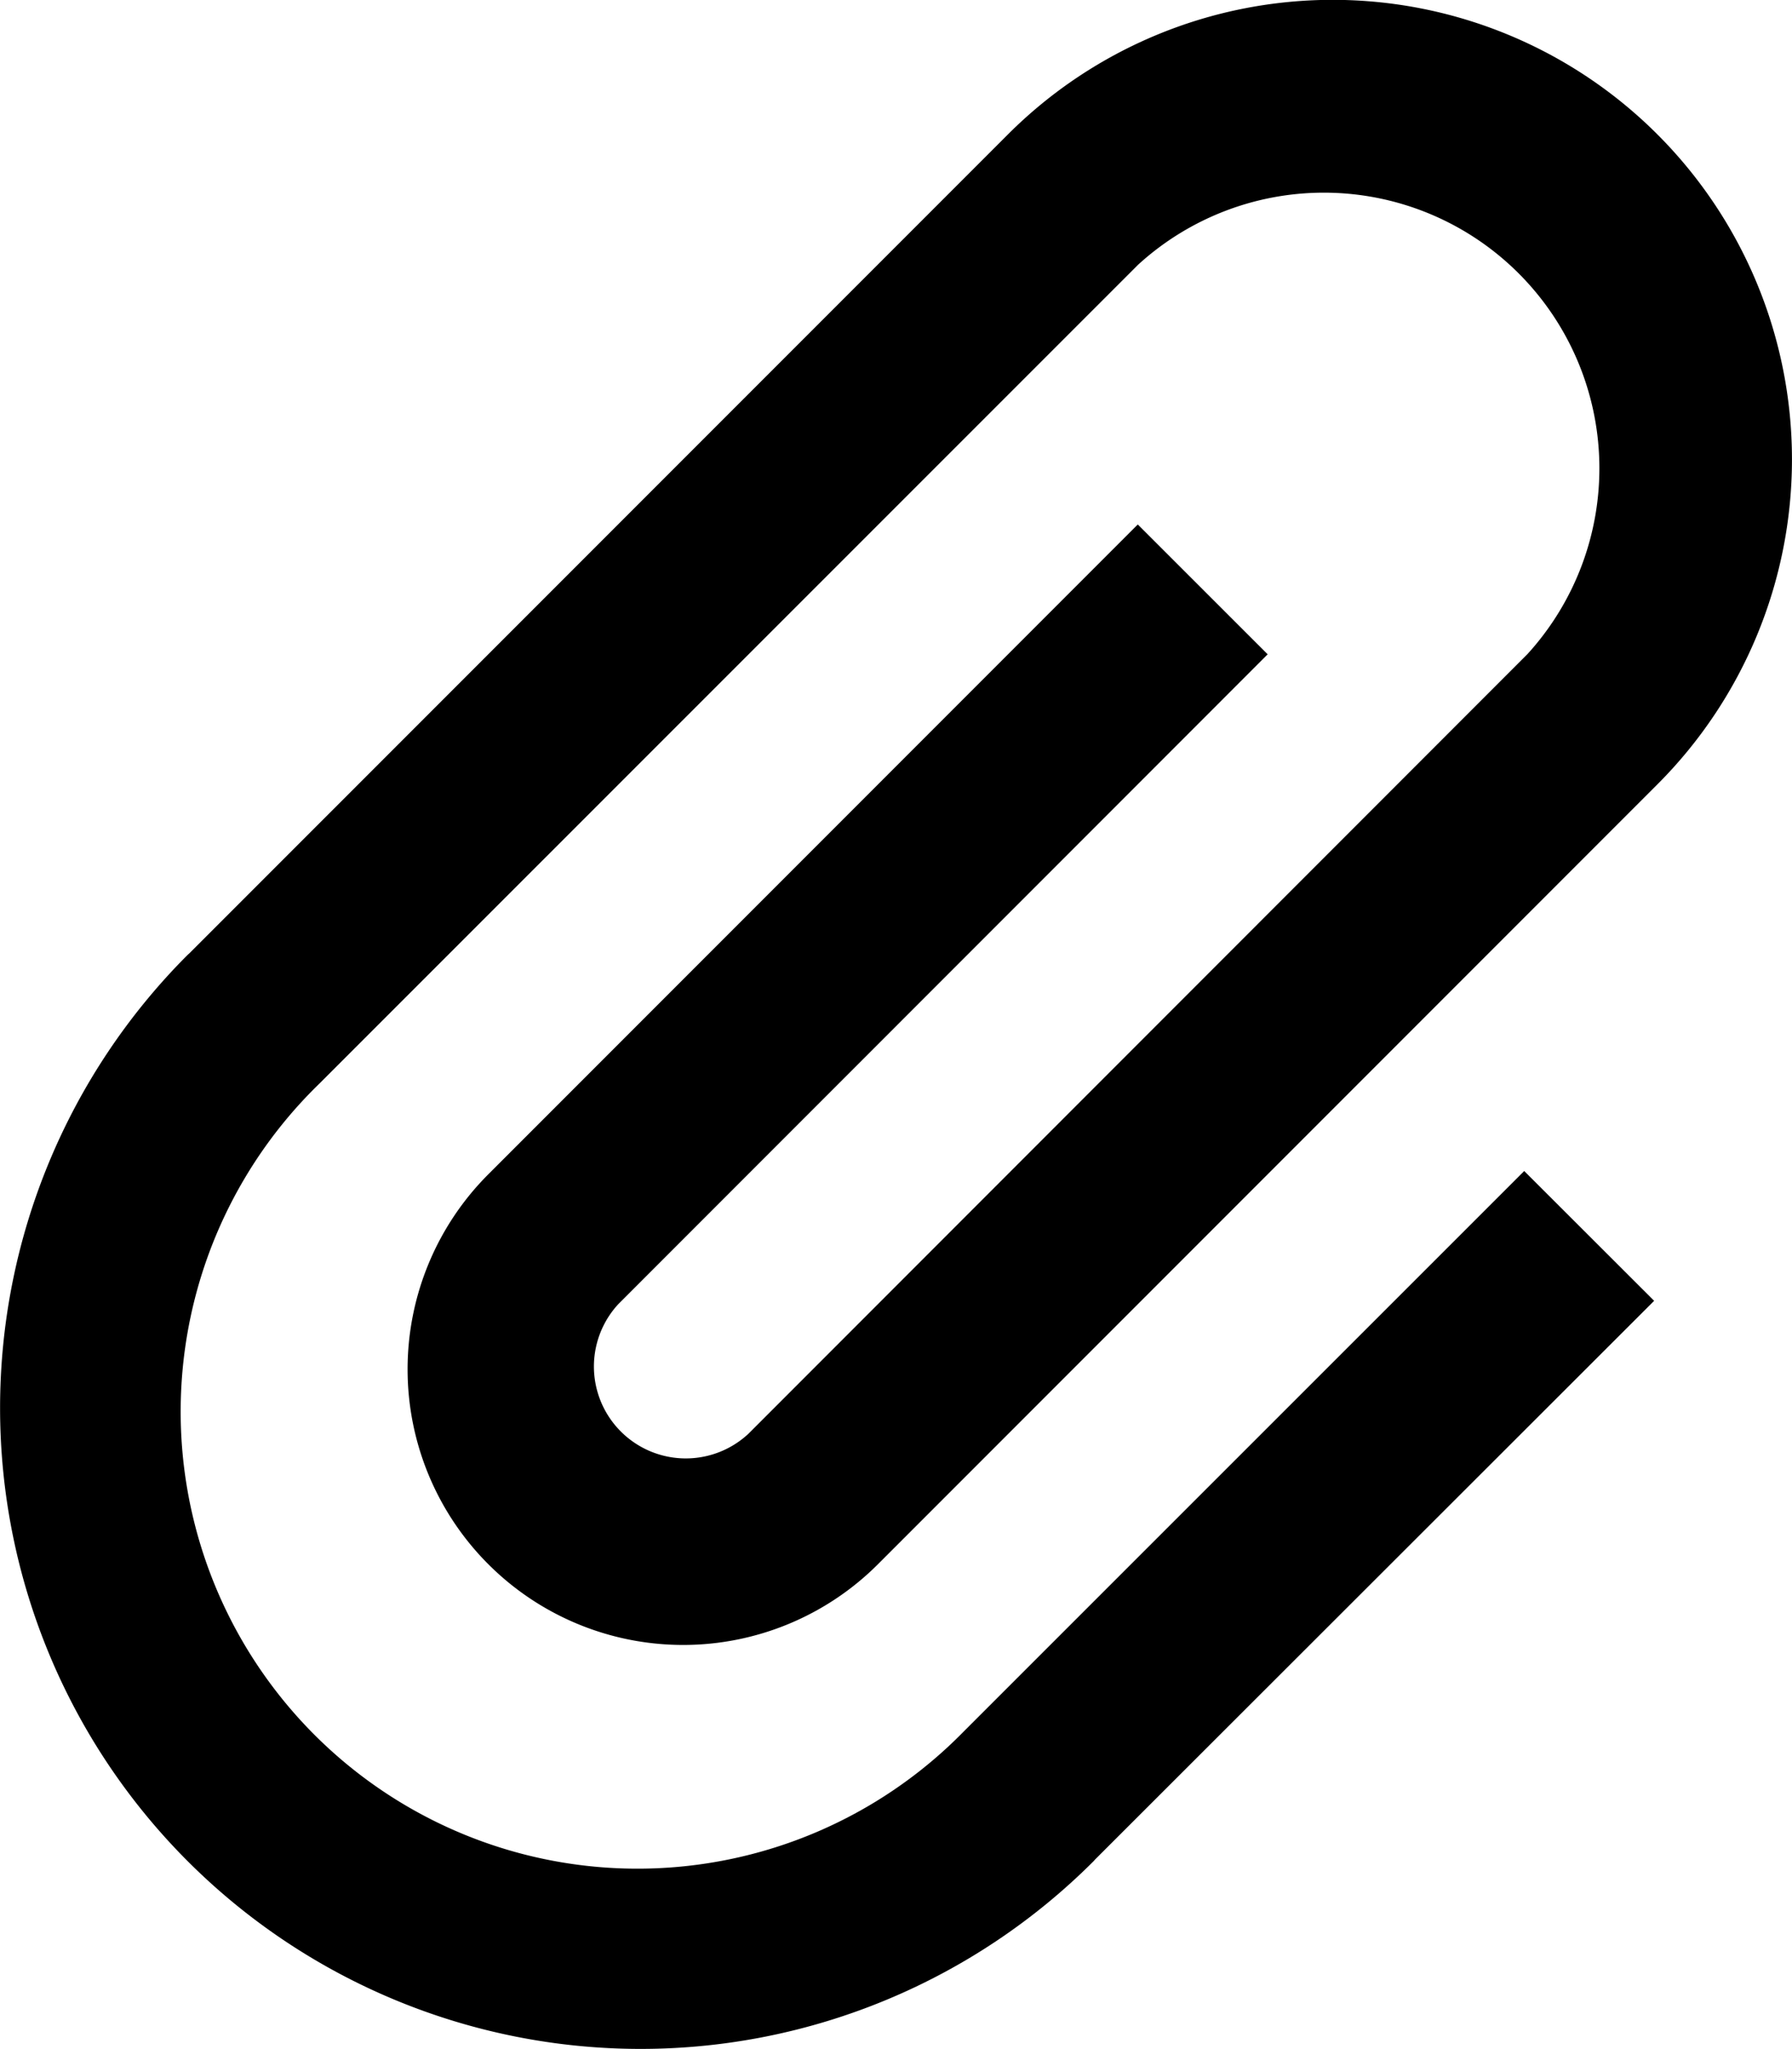 <svg xmlns="http://www.w3.org/2000/svg" width="18.744" height="21.42" viewBox="0 0 18.744 21.42">
  <path id="attachment" d="M14.384,6.842,13.025,5.484,6.231,12.278a2.882,2.882,0,1,0,4.077,4.075L18.461,8.2a4.8,4.8,0,1,0-6.795-6.793L3.106,9.966l-.019.017a6.7,6.7,0,0,0,9.476,9.475l.017-.019h0L18.426,13.6l-1.359-1.357-5.844,5.841-.017.017a4.778,4.778,0,1,1-6.739-6.774h0l8.562-8.559A2.882,2.882,0,0,1,17.1,6.84L8.95,14.992a.961.961,0,0,1-1.359-1.357L14.385,6.84Z" transform="translate(-1.124 -0.001)"/>
</svg>
